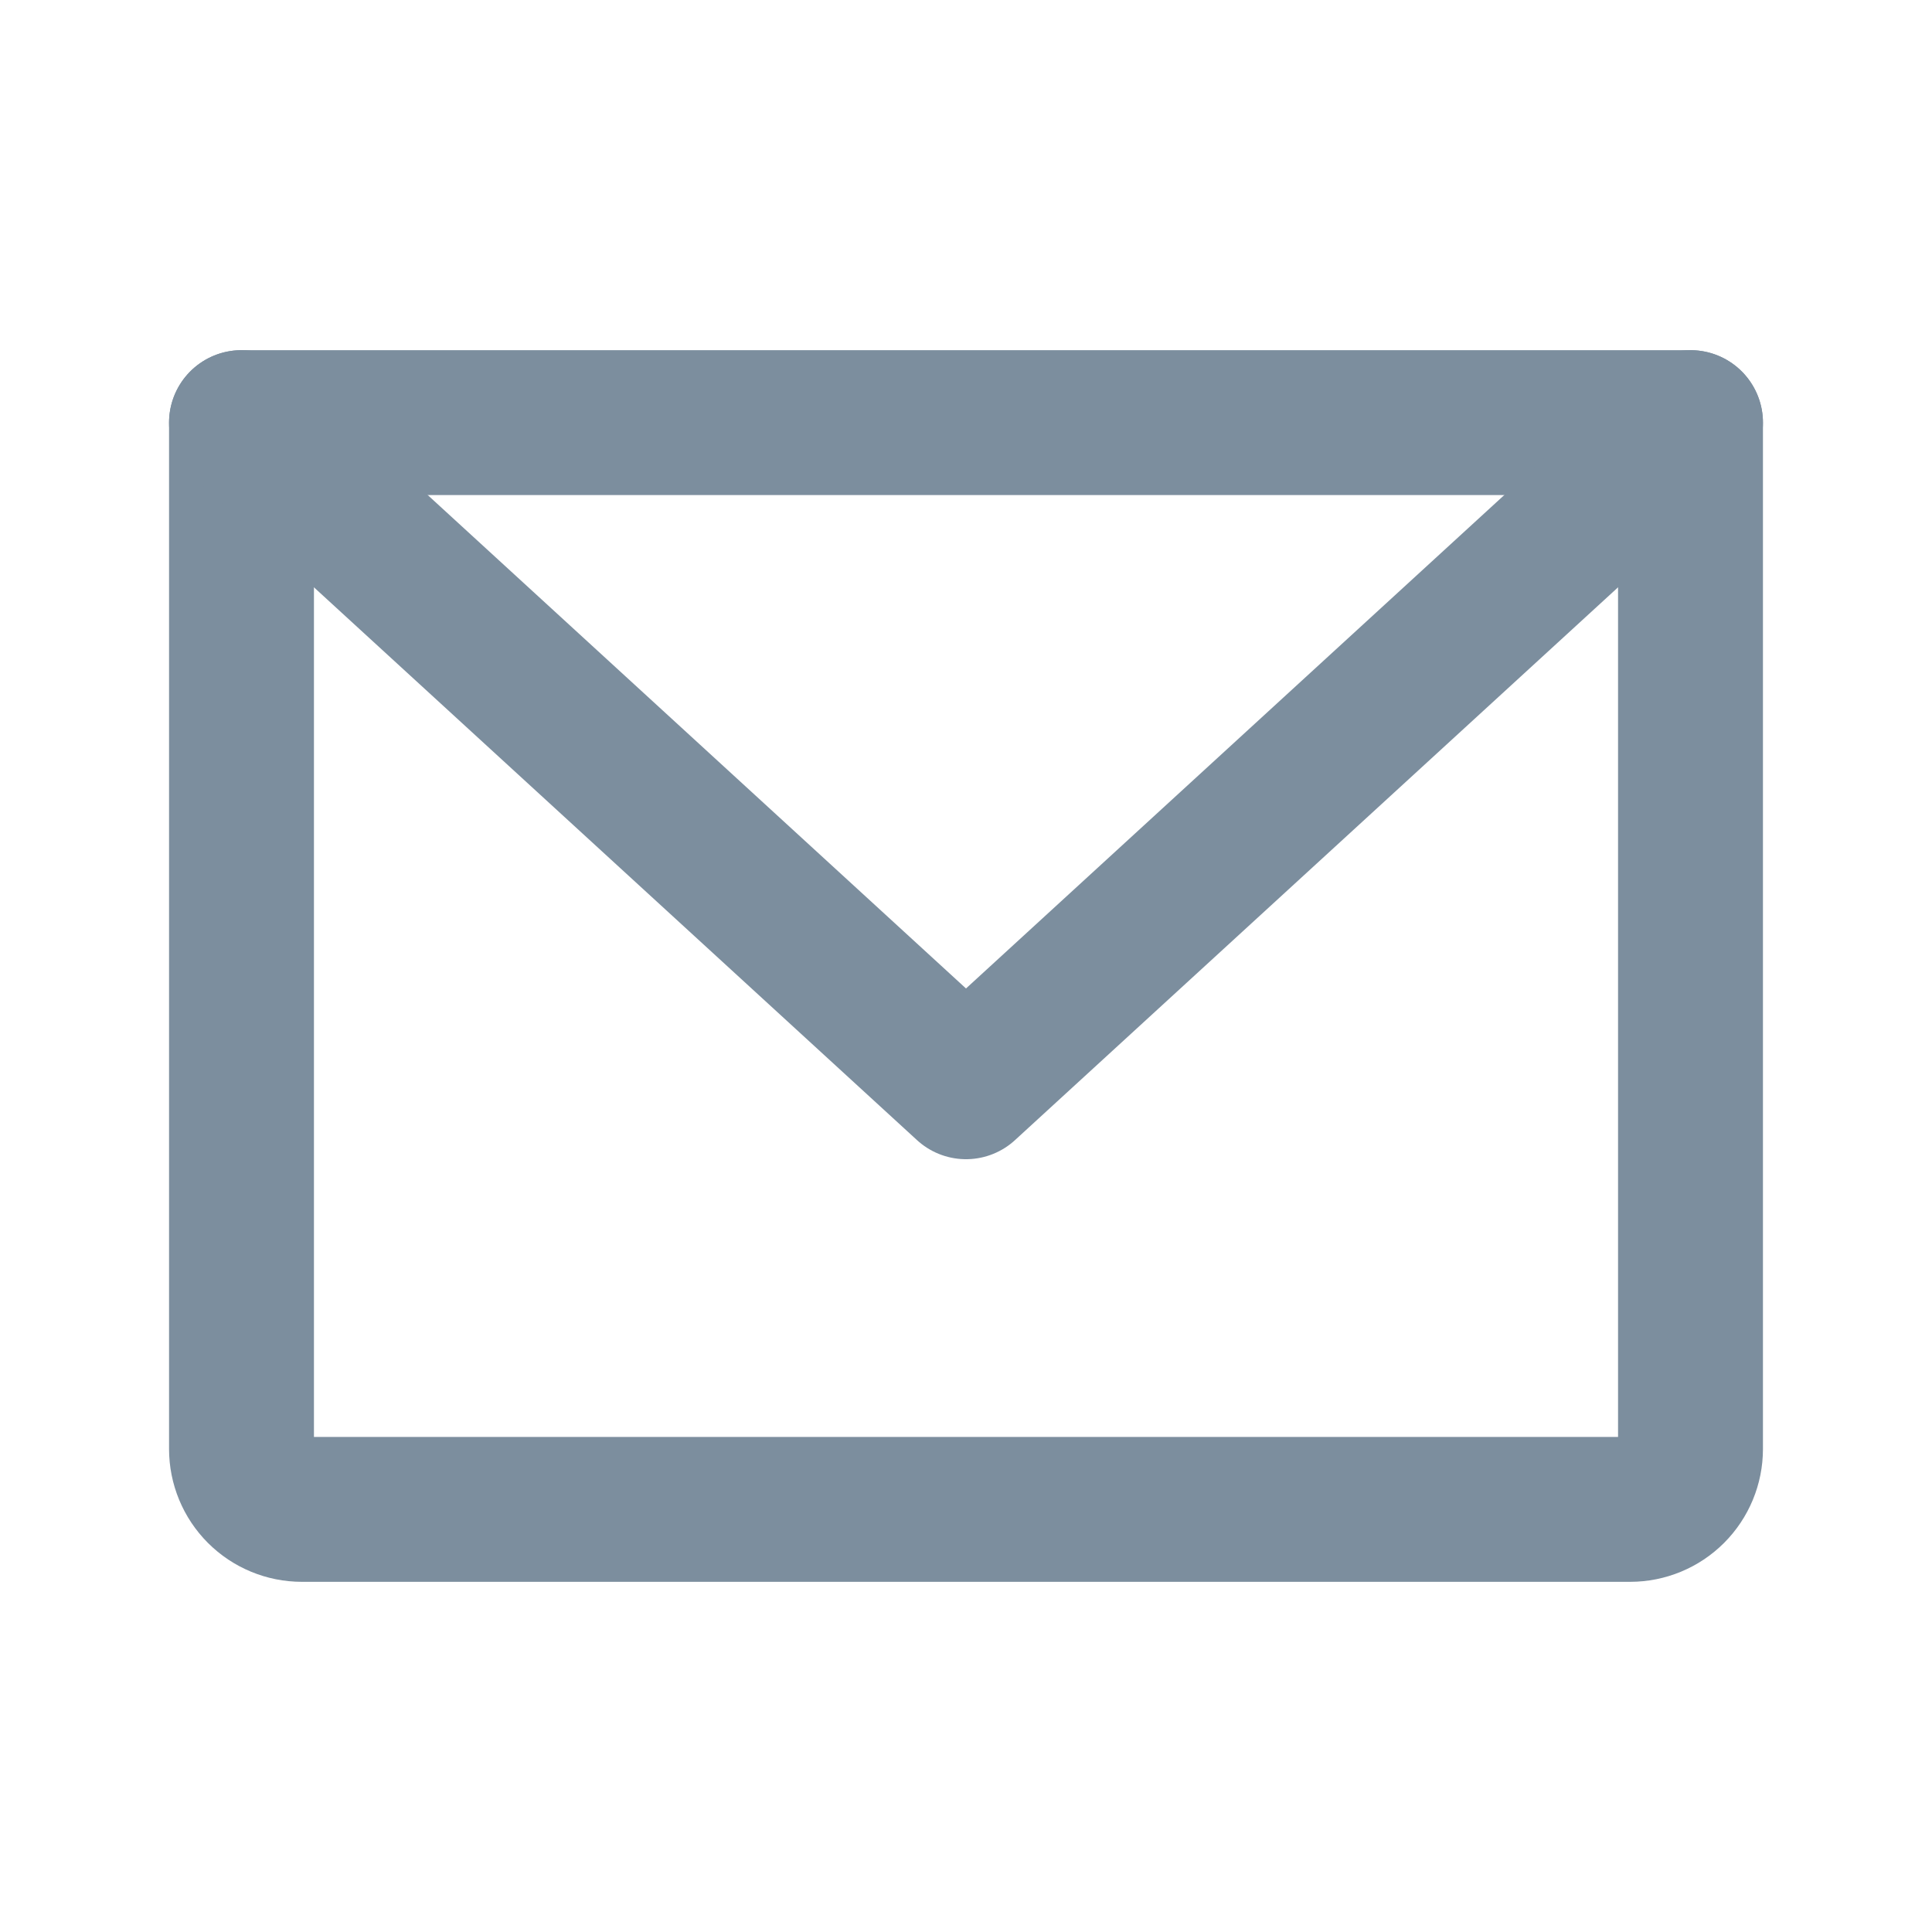 <svg width="20" height="20" viewBox="0 0 20 20" fill="none" xmlns="http://www.w3.org/2000/svg">
<g id="Frame" clip-path="url(#clip0_2739_91830)">
<path id="Vector" d="M2.5 4.375H17.5V15C17.5 15.166 17.434 15.325 17.317 15.442C17.2 15.559 17.041 15.625 16.875 15.625H3.125C2.959 15.625 2.8 15.559 2.683 15.442C2.566 15.325 2.5 15.166 2.5 15V4.375Z" stroke="#7C8E9E" stroke-width="1.5" stroke-linecap="round" stroke-linejoin="round"/>
<path id="Vector_2" d="M17.5 4.375L10 11.25L2.5 4.375" stroke="#7C8E9E" stroke-width="1.5" stroke-linecap="round" stroke-linejoin="round"/>
</g>
<defs>
<clipPath id="clip0_2739_91830">
<rect width="20" height="20" fill="white"/>
</clipPath>
</defs>
</svg>
